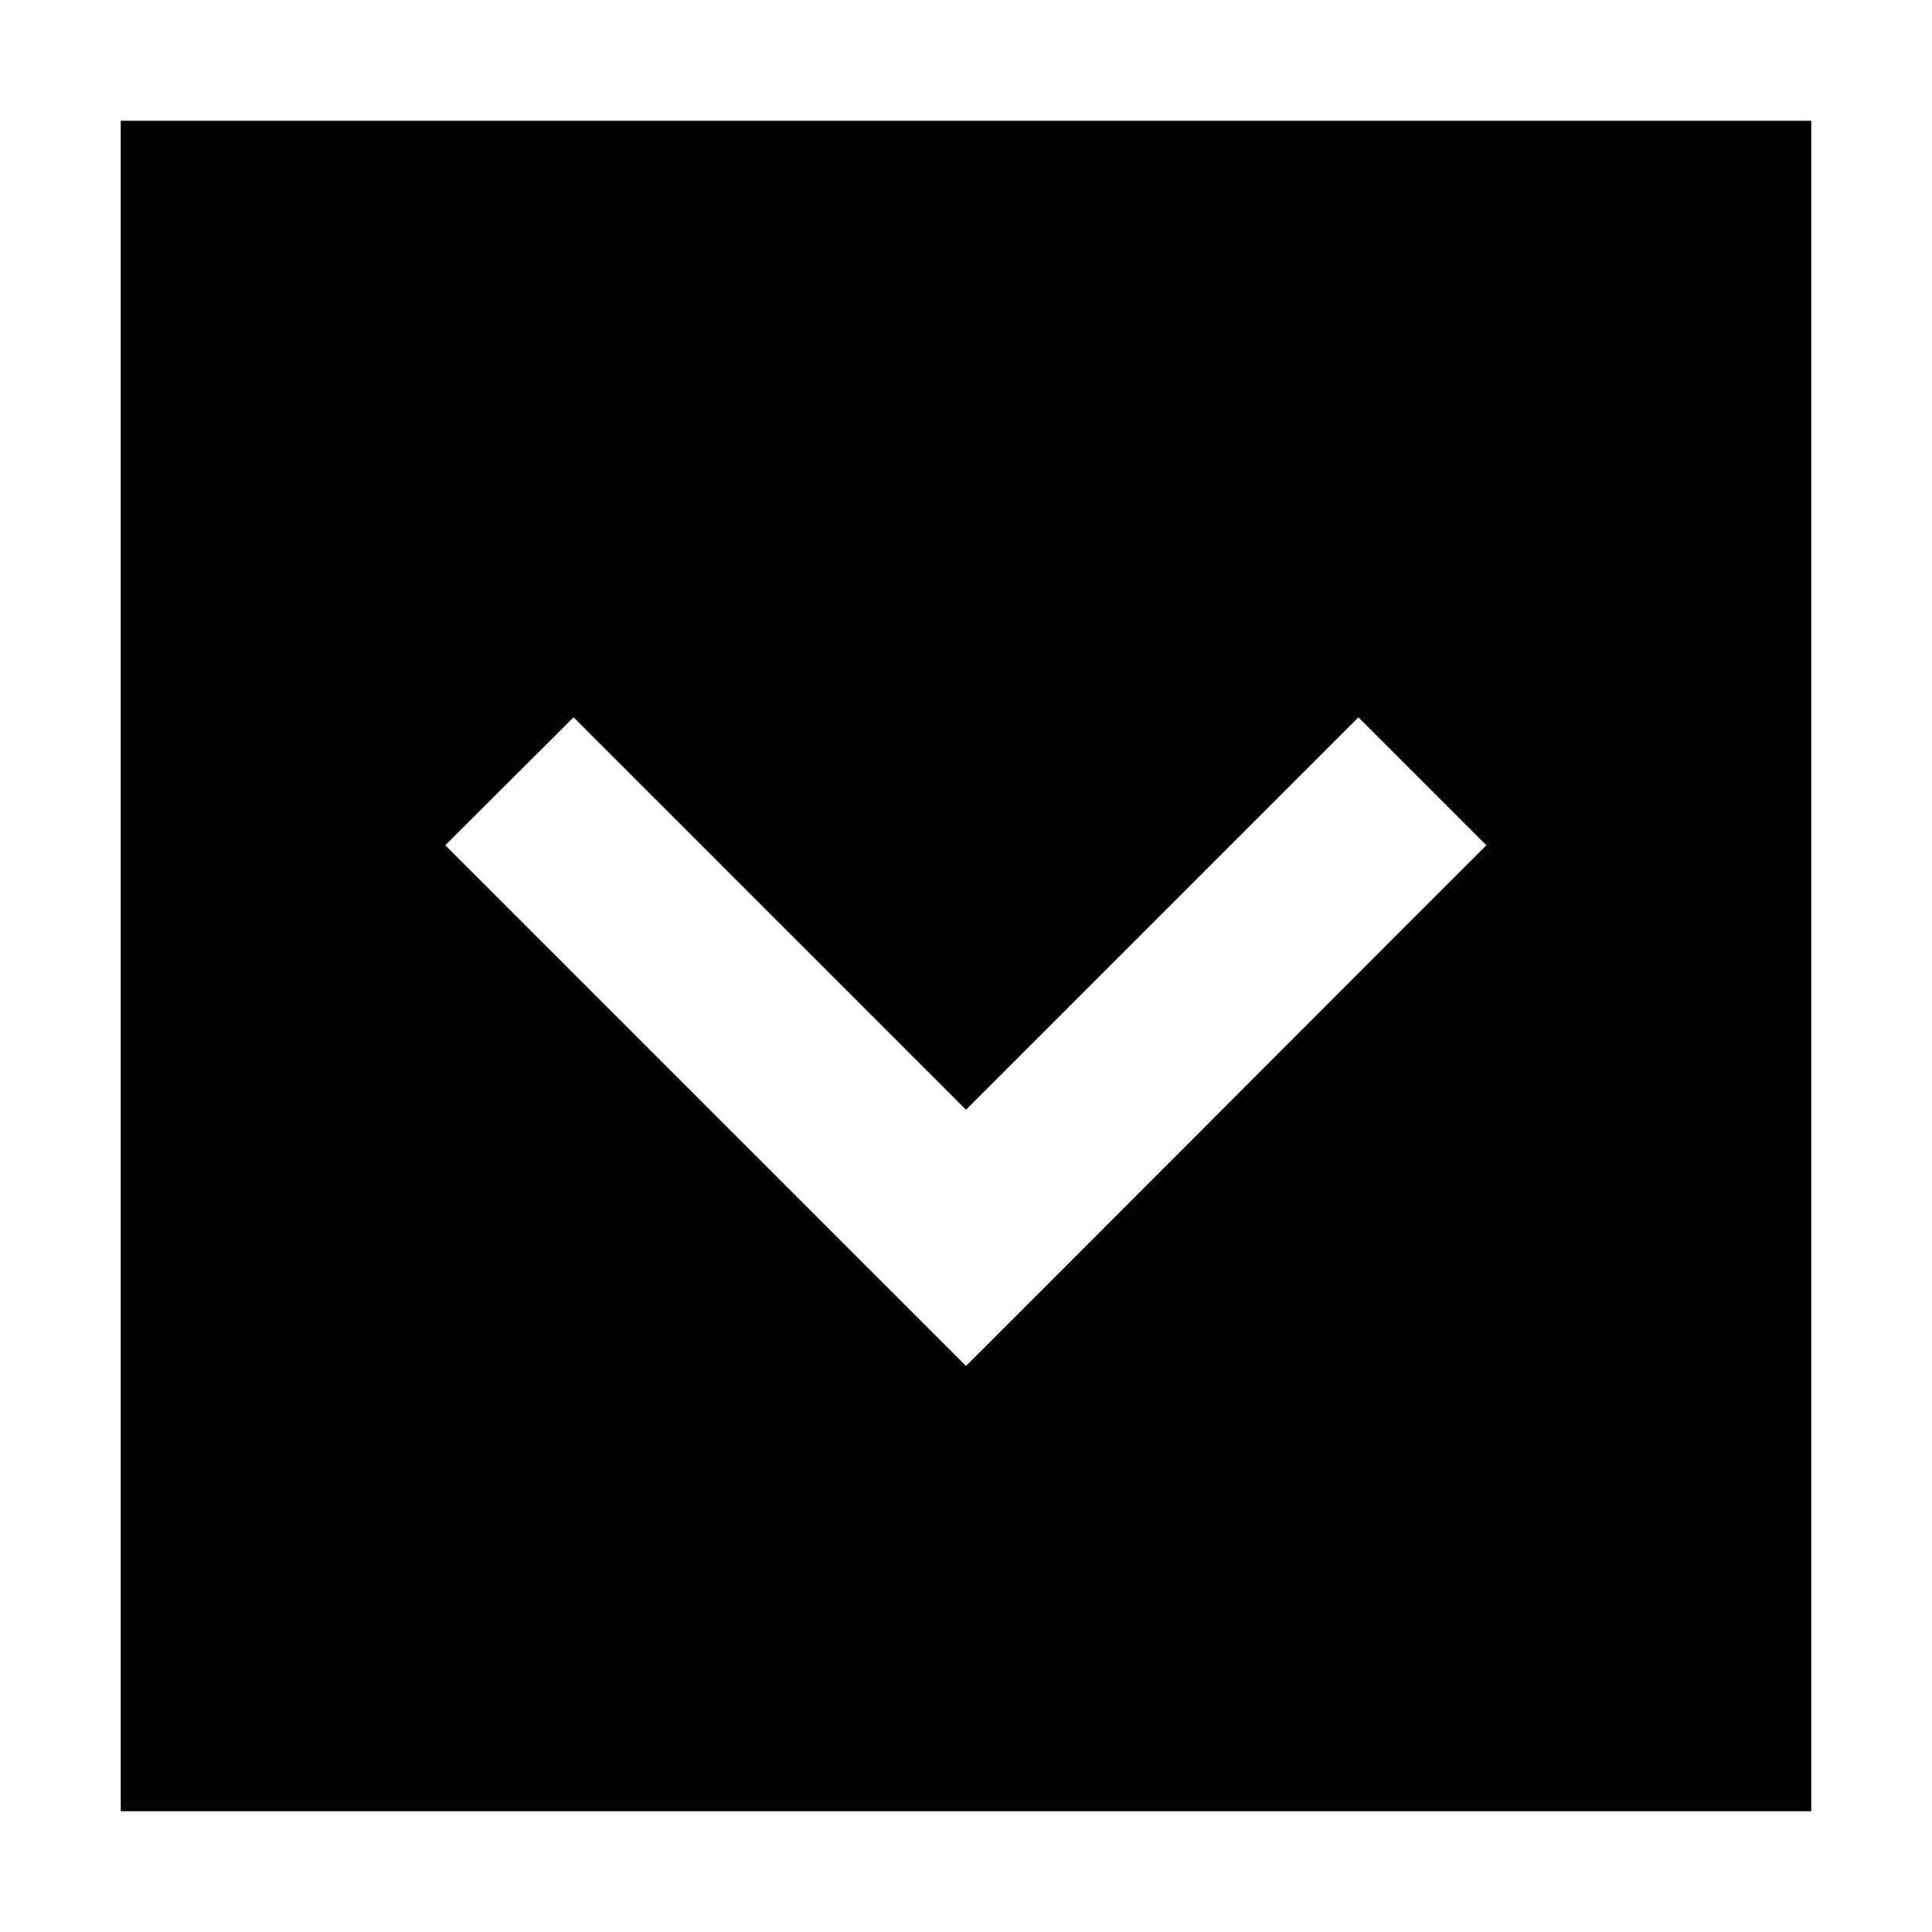 <svg xmlns="http://www.w3.org/2000/svg" width="24" height="24" viewBox="0 0 448 512">
    <path d="M0 480l448 0 0-448L0 32 0 480zM207 345L103 241l-17-17L120 190.1l17 17 87 87 87-87 17-17L361.9 224l-17 17L241 345l-17 17-17-17z"/>
</svg>